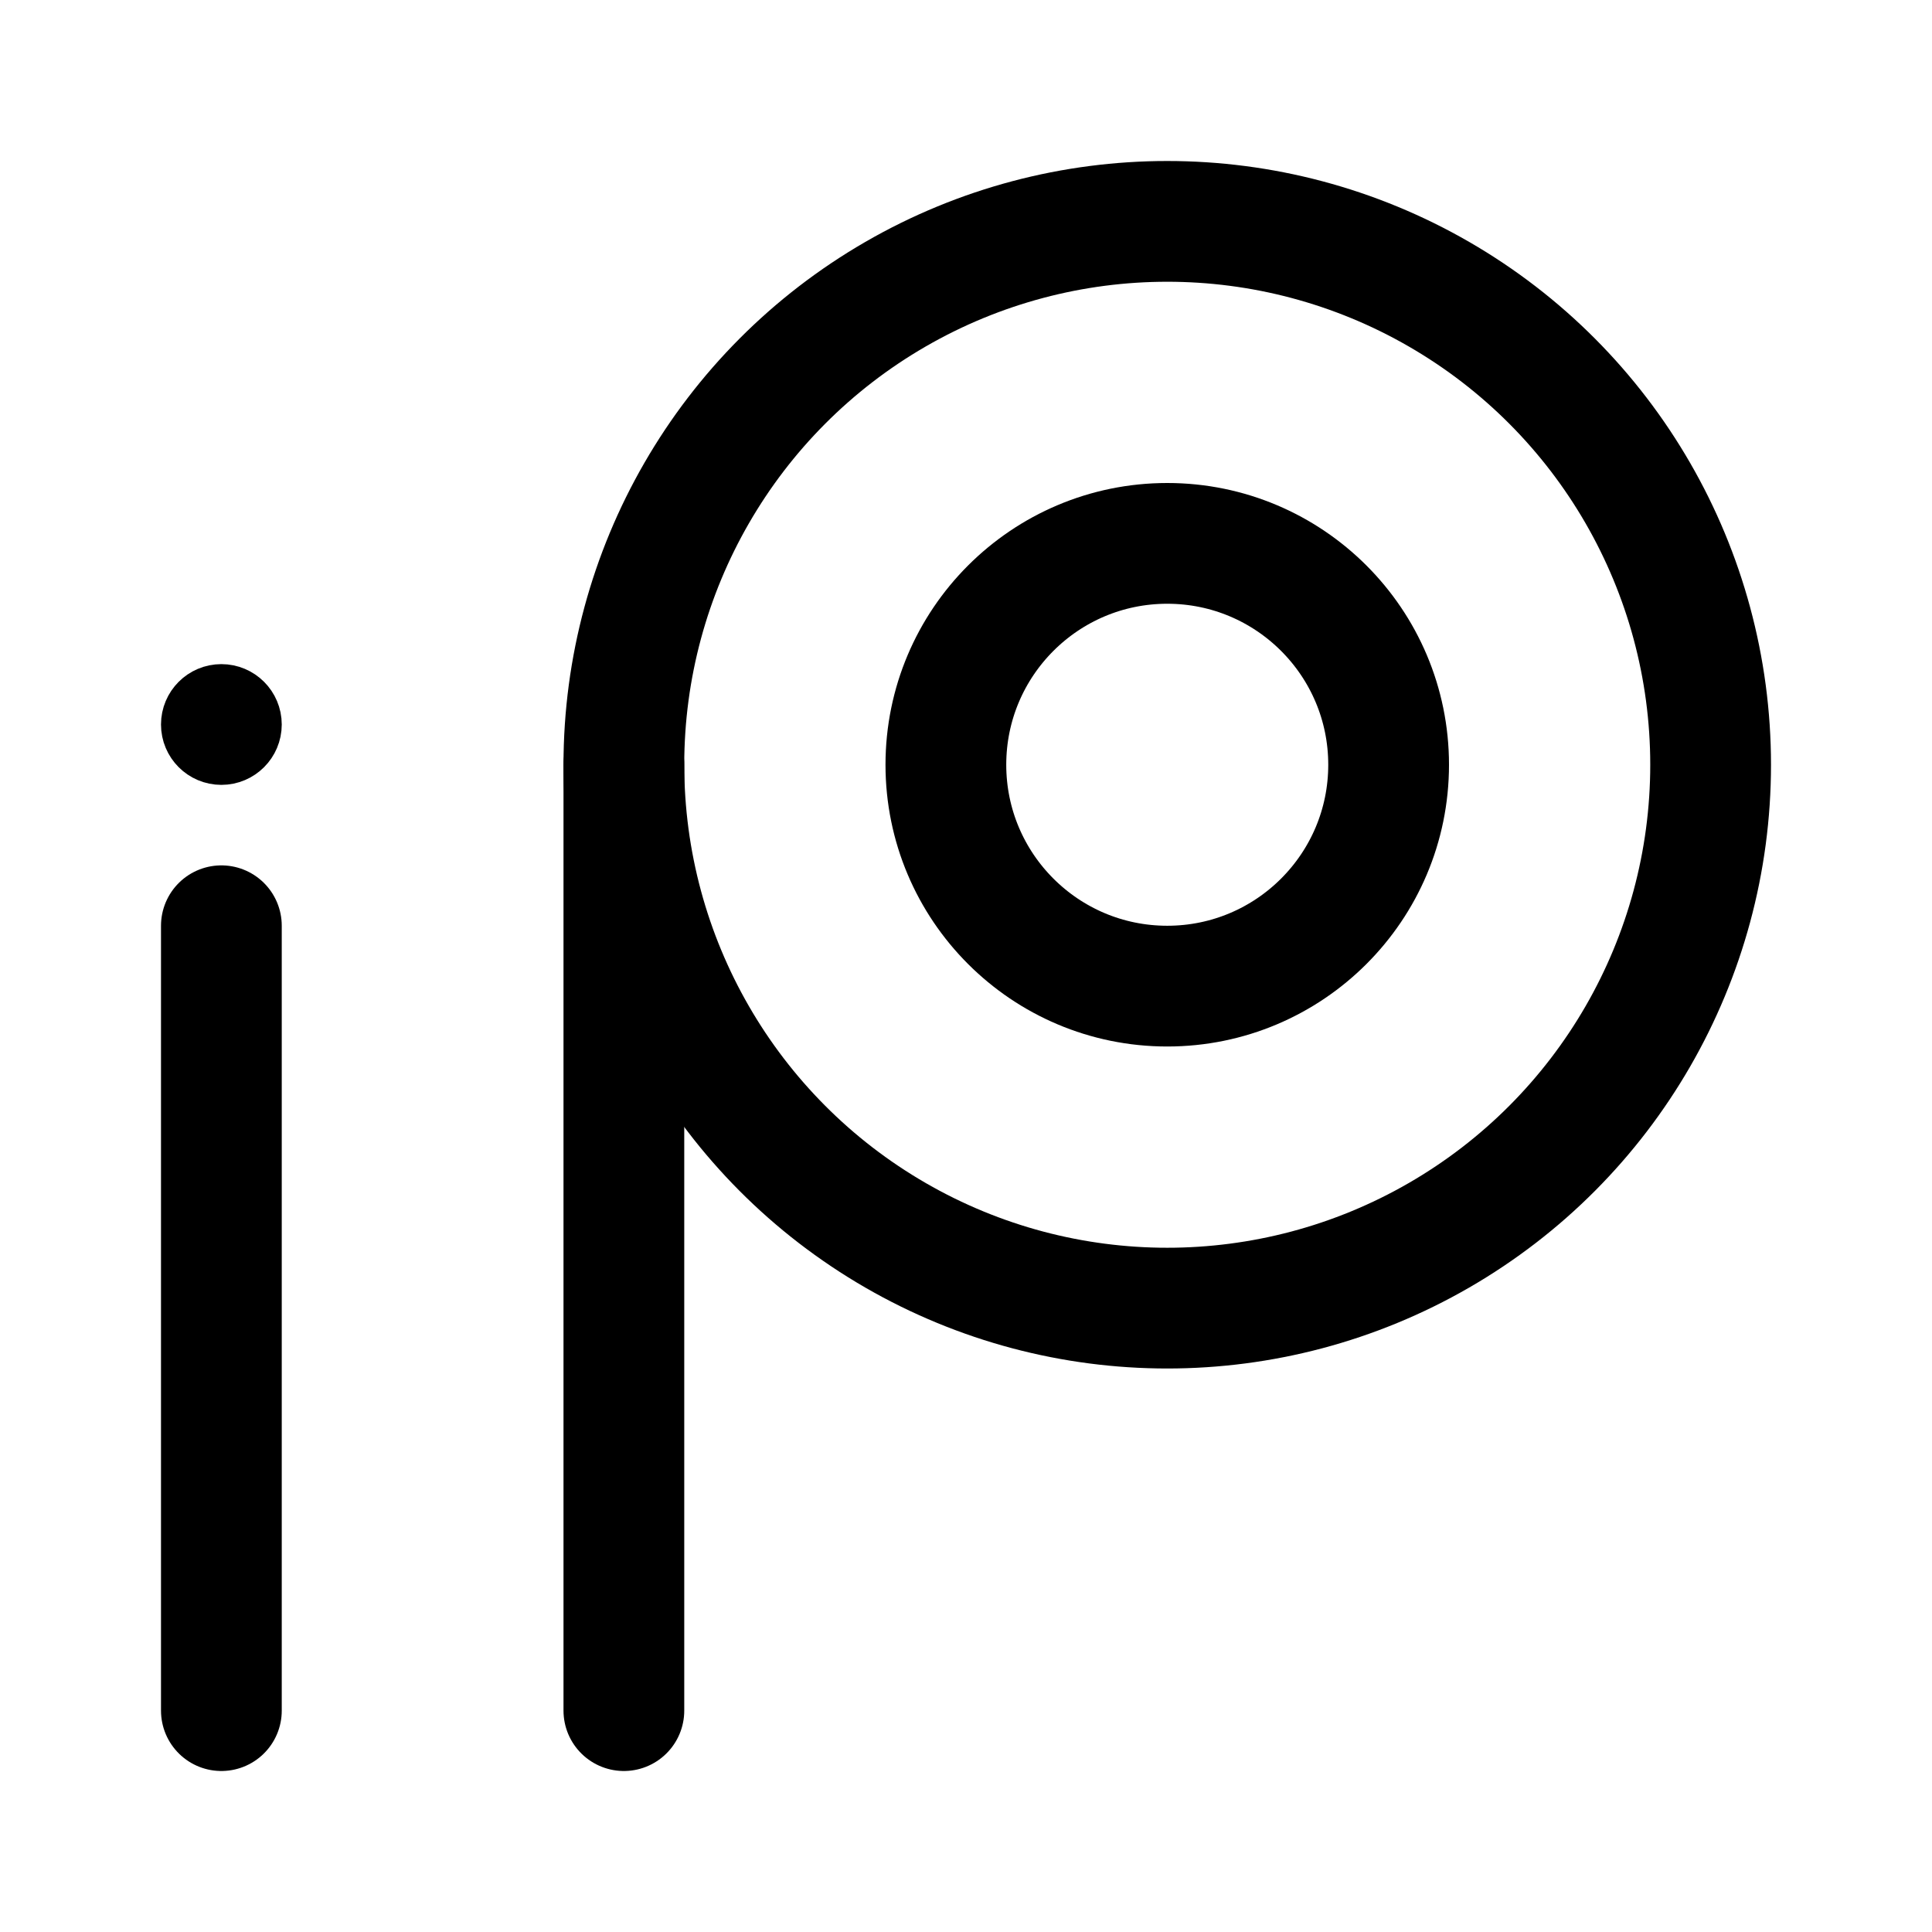 <svg width="192" height="192" viewBox="0 0 192 192" fill="none" xmlns="http://www.w3.org/2000/svg"><path d="M62 170V76m-40 94V92" stroke="#000" stroke-width="12" stroke-linecap="round"/><circle cx="116" cy="76" r="54" stroke="#000" stroke-width="12" stroke-linejoin="round"/><circle cx="116" cy="76" r="22" stroke="#000" stroke-width="12" stroke-linejoin="round"/><circle cx="22" cy="72" r="3" stroke="#000" stroke-width="6" stroke-linejoin="round"/></svg>